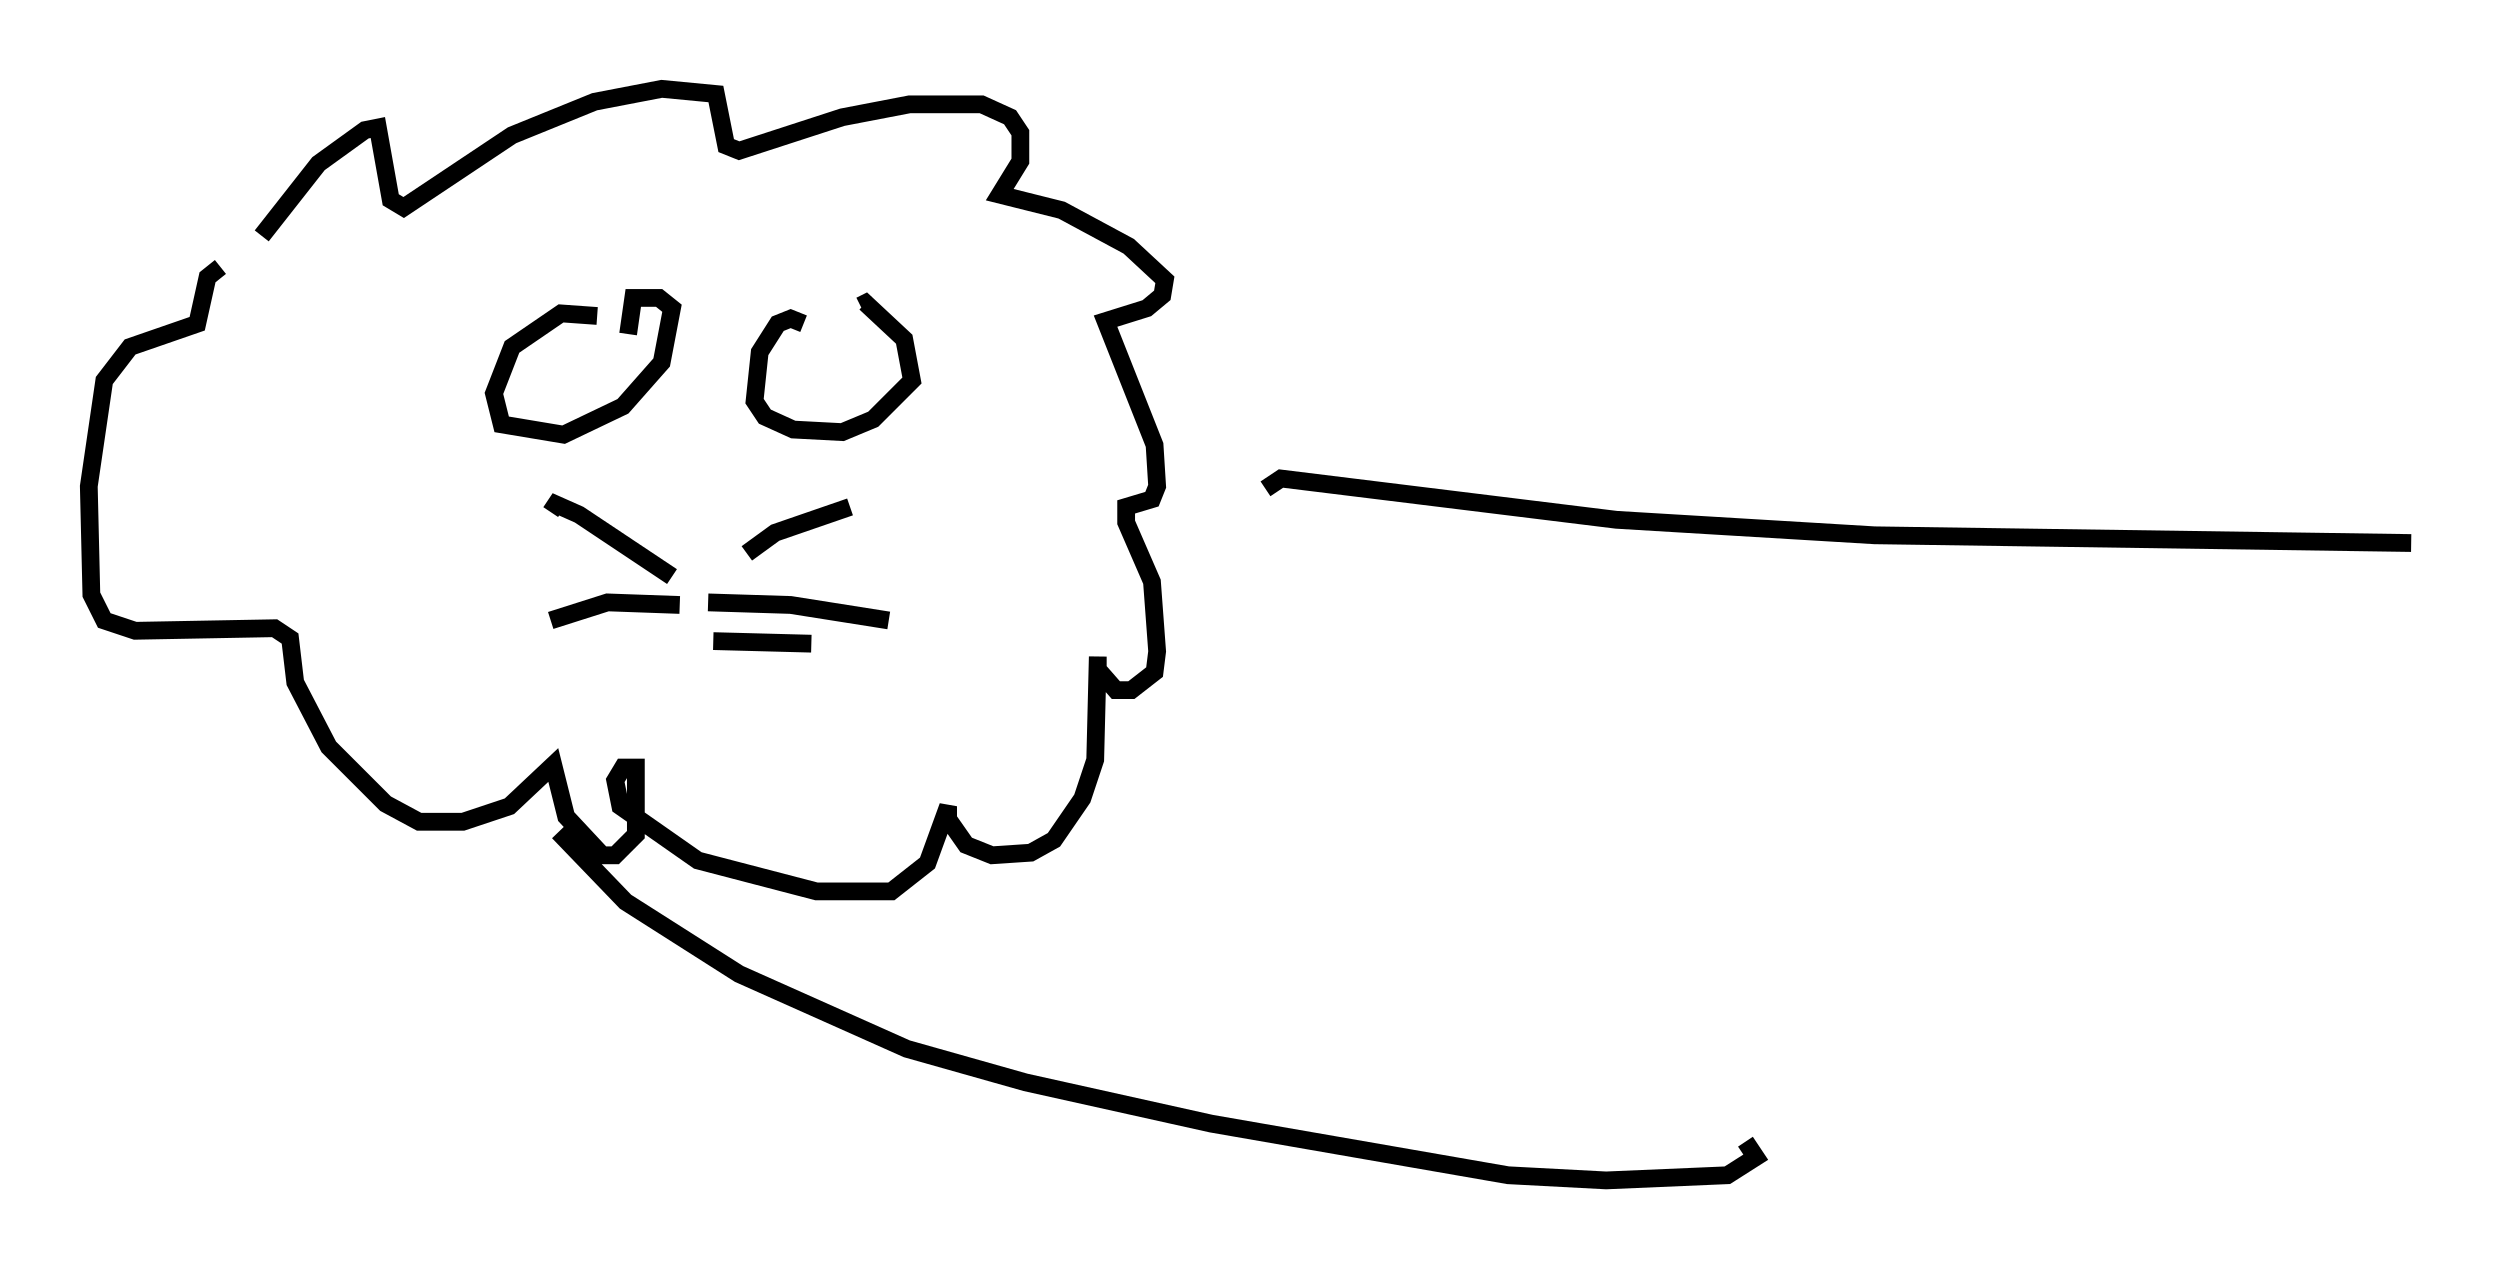 <?xml version="1.0" encoding="utf-8" ?>
<svg baseProfile="full" height="71.441" version="1.1" width="140.726" xmlns="http://www.w3.org/2000/svg" xmlns:ev="http://www.w3.org/2001/xml-events" xmlns:xlink="http://www.w3.org/1999/xlink"><defs /><rect fill="white" height="71.441" width="140.726" x="0" y="0" /><path d="M12.117, 18.944 m2.615, -5.665 l3.196, -4.067 2.615, -1.888 l0.726, -0.145 0.726, 4.067 l0.726, 0.436 6.101, -4.067 l4.648, -1.888 3.777, -0.726 l3.05, 0.291 0.581, 2.905 l0.726, 0.291 5.81, -1.888 l3.777, -0.726 4.067, 0.0 l1.598, 0.726 0.581, 0.872 l0.0, 1.598 -1.162, 1.888 l3.486, 0.872 3.777, 2.034 l2.034, 1.888 -0.145, 0.872 l-0.872, 0.726 -2.324, 0.726 l2.76, 6.972 0.145, 2.324 l-0.291, 0.726 -1.453, 0.436 l0.0, 0.872 1.453, 3.341 l0.291, 3.922 -0.145, 1.162 l-1.307, 1.017 -0.872, 0.0 l-1.017, -1.162 0.0, -0.726 l-0.145, 5.81 -0.726, 2.179 l-1.598, 2.324 -1.307, 0.726 l-2.179, 0.145 -1.453, -0.581 l-1.017, -1.453 0.0, -0.726 l-1.162, 3.196 -2.034, 1.598 l-4.212, 0.0 -6.682, -1.743 l-4.358, -3.05 -0.291, -1.453 l0.436, -0.726 0.726, 0.0 l0.0, 3.777 -1.162, 1.162 l-0.726, 0.0 -2.034, -2.179 l-0.726, -2.905 -2.469, 2.324 l-2.615, 0.872 -2.469, 0.0 l-1.888, -1.017 -3.196, -3.196 l-1.888, -3.631 -0.291, -2.469 l-0.872, -0.581 -7.844, 0.145 l-1.743, -0.581 -0.726, -1.453 l-0.145, -6.101 0.872, -5.955 l1.453, -1.888 3.777, -1.307 l0.581, -2.615 0.726, -0.581 m25.419, 17.43 l-5.229, -3.486 -1.307, -0.581 l-0.291, 0.436 m11.039, 2.324 l1.598, -1.162 4.212, -1.453 m-7.989, 5.374 l4.648, 0.145 5.52, 0.872 m-11.765, -0.872 l-4.067, -0.145 -3.196, 1.017 m9.151, 1.162 l5.52, 0.145 m-12.056, -18.447 l-2.034, -0.145 -2.76, 1.888 l-1.017, 2.615 0.436, 1.743 l3.486, 0.581 3.341, -1.598 l2.179, -2.469 0.581, -3.05 l-0.726, -0.581 -1.453, 0.0 l-0.291, 2.034 m9.877, -0.581 l-0.726, -0.291 -0.726, 0.291 l-1.017, 1.598 -0.291, 2.76 l0.581, 0.872 1.598, 0.726 l2.76, 0.145 1.743, -0.726 l2.179, -2.179 -0.436, -2.324 l-2.179, -2.034 -0.291, 0.145 m-16.994, 29.631 l3.777, 3.922 6.391, 4.067 l9.441, 4.212 6.682, 1.888 l10.458, 2.324 16.704, 2.905 l5.52, 0.291 6.827, -0.291 l1.598, -1.017 -0.581, -0.872 m-27.017, -36.749 l0.872, -0.581 18.883, 2.324 l14.525, 0.872 30.212, 0.436 " fill="none" stroke="black" stroke-width="1" /></svg>